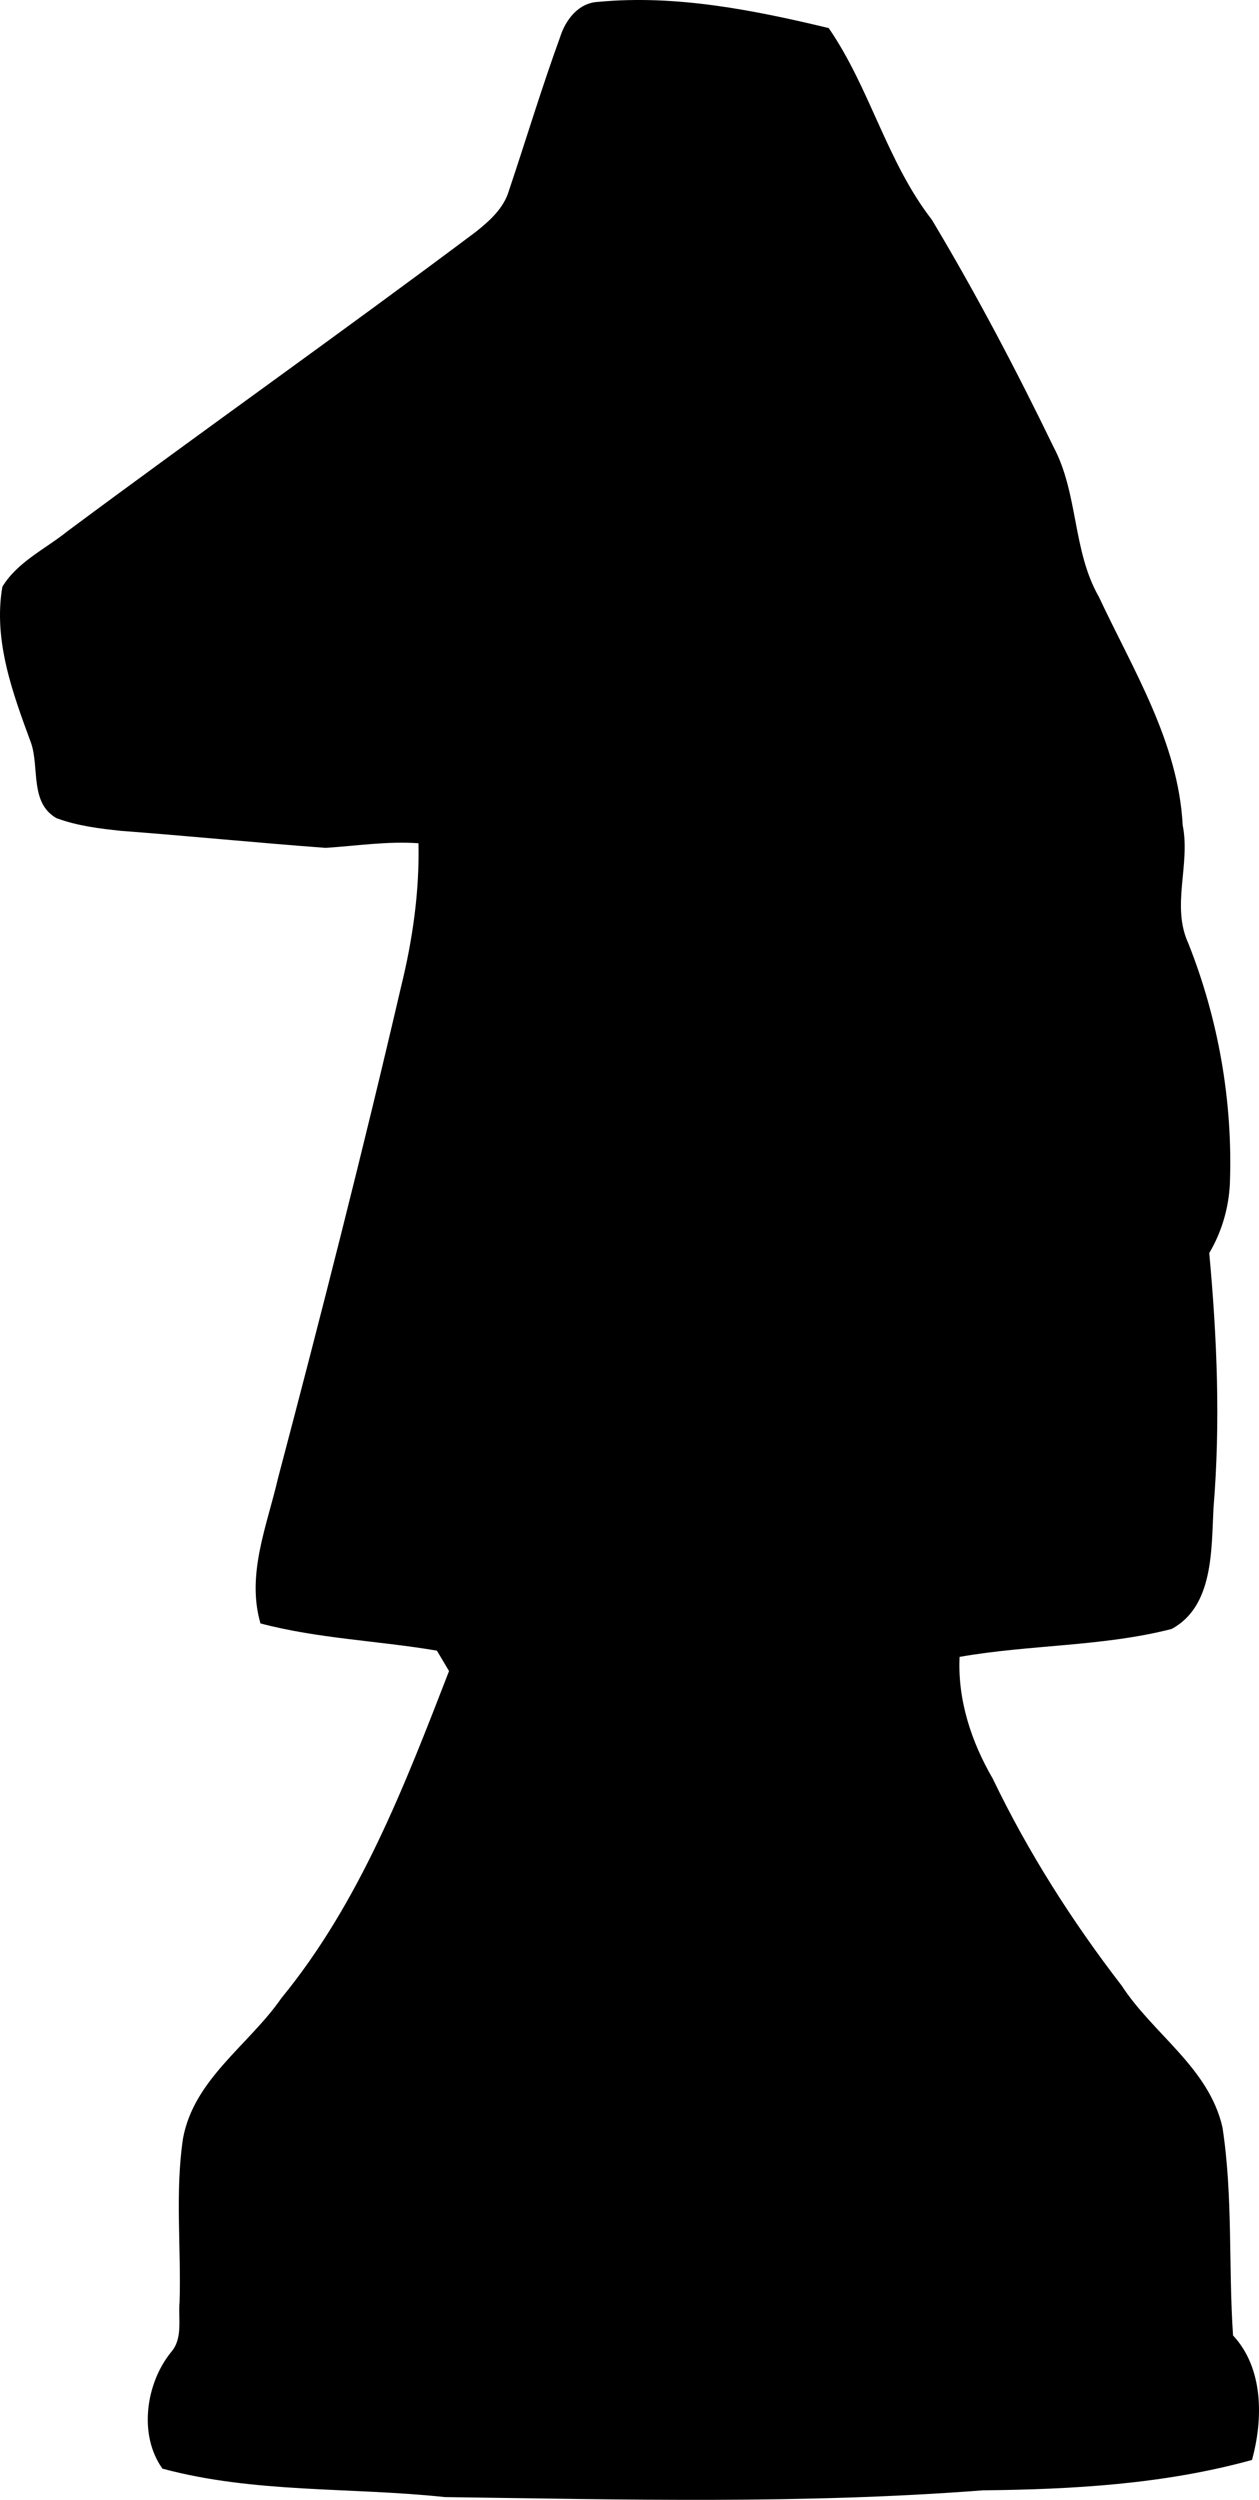 <?xml version="1.0" encoding="UTF-8" standalone="no"?>
<svg
   xmlns:dc="http://purl.org/dc/elements/1.1/"
   xmlns:cc="http://creativecommons.org/ns#"
   xmlns:rdf="http://www.w3.org/1999/02/22-rdf-syntax-ns#"
   xmlns:svg="http://www.w3.org/2000/svg"
   xmlns="http://www.w3.org/2000/svg"
   xmlns:sodipodi="http://sodipodi.sourceforge.net/DTD/sodipodi-0.dtd"
   xmlns:inkscape="http://www.inkscape.org/namespaces/inkscape"
   enable-background="new 0 0 1497 504"
   version="1.1"
   viewBox="0 0 147.561 292.802"
   id="svg3839"
   sodipodi:docname="knight-2.svg"
   width="147.561"
   height="292.802"
   inkscape:version="0.92.4 (5da689c313, 2019-01-14)">
  <defs
     id="defs3843" />
  <sodipodi:namedview
     pagecolor="#ffffff"
     bordercolor="#666666"
     borderopacity="1"
     objecttolerance="10"
     gridtolerance="10"
     guidetolerance="10"
     inkscape:pageopacity="0"
     inkscape:pageshadow="2"
     inkscape:window-width="640"
     inkscape:window-height="480"
     id="namedview3841"
     showgrid="false"
     fit-margin-top="0"
     fit-margin-left="0"
     fit-margin-right="0"
     fit-margin-bottom="0"
     inkscape:zoom="1.1756847"
     inkscape:cx="516.66898"
     inkscape:cy="166.24441"
     inkscape:window-x="0"
     inkscape:window-y="0"
     inkscape:window-maximized="1"
     inkscape:current-layer="svg3839" />
  <path
     d="m 65.639,4.368 c 0.64,-2.05 2.16,-4.05 4.49,-4.15 9.08,-0.86 18.21,0.96 27,3.07 4.85,7.05 6.81,15.66 12.09,22.45 5.17,8.63 9.87,17.56 14.26,26.61 2.92,5.51 2.21,12.13 5.31,17.55 4.03,8.6 9.32,17.02 9.83,26.77 0.93,4.61 -1.38,9.44 0.67,13.85 3.53,8.9 5.21,18.52 4.86,28.1 -0.13,2.86 -0.96,5.69 -2.42,8.15 0.92,9.93 1.32,19.9 0.5,29.84 -0.26,4.85 0.03,11.53 -4.91,14.19 -8.11,2.08 -16.62,1.82 -24.85,3.27 -0.24,5.04 1.37,9.93 3.88,14.25 4.14,8.61 9.29,16.7 15.12,24.26 3.71,5.7 10.21,9.6 11.81,16.59 1.24,8.07 0.69,16.26 1.24,24.38 3.58,3.83 3.54,9.8 2.22,14.58 -10.27,2.84 -20.96,3.45 -31.56,3.56 -20.97,1.62 -42.03,1.08 -63.04,0.79 -11.04,-1.18 -22.28,-0.42 -33.1,-3.33 -2.82,-3.93 -1.96,-10.01 1.03,-13.67 1.4,-1.62 0.8,-3.93 0.98,-5.88 0.19,-6.37 -0.54,-12.81 0.4,-19.13 1.29,-6.97 7.74,-10.95 11.53,-16.43 9.2,-11.23 14.46,-24.92 19.65,-38.31 -0.35,-0.6 -1.06,-1.79 -1.42,-2.39 -6.88,-1.17 -13.92,-1.4 -20.68,-3.19 -1.67,-5.74 0.77,-11.45 2.05,-16.99 5.05,-19.12 9.94,-38.29 14.42,-57.55 1.36,-5.52 2.17,-11.15 2.05,-16.84 -3.65,-0.26 -7.27,0.31 -10.89,0.54 -8,-0.59 -15.98,-1.39 -23.97,-1.99 -2.56,-0.27 -5.15,-0.59 -7.57,-1.49 -3.14,-1.79 -1.99,-5.88 -2.97,-8.78 -2.15,-5.83 -4.46,-12.02 -3.37,-18.33 1.78,-2.92 5.07,-4.43 7.66,-6.52 15.86,-11.78 31.99,-23.18 47.8,-35.02 1.64,-1.3 3.3,-2.78 3.91,-4.85 2.01,-5.98 3.83,-12.03 5.99,-17.96 z"
     id="path3837"
     inkscape:connector-curvature="0" />
</svg>
